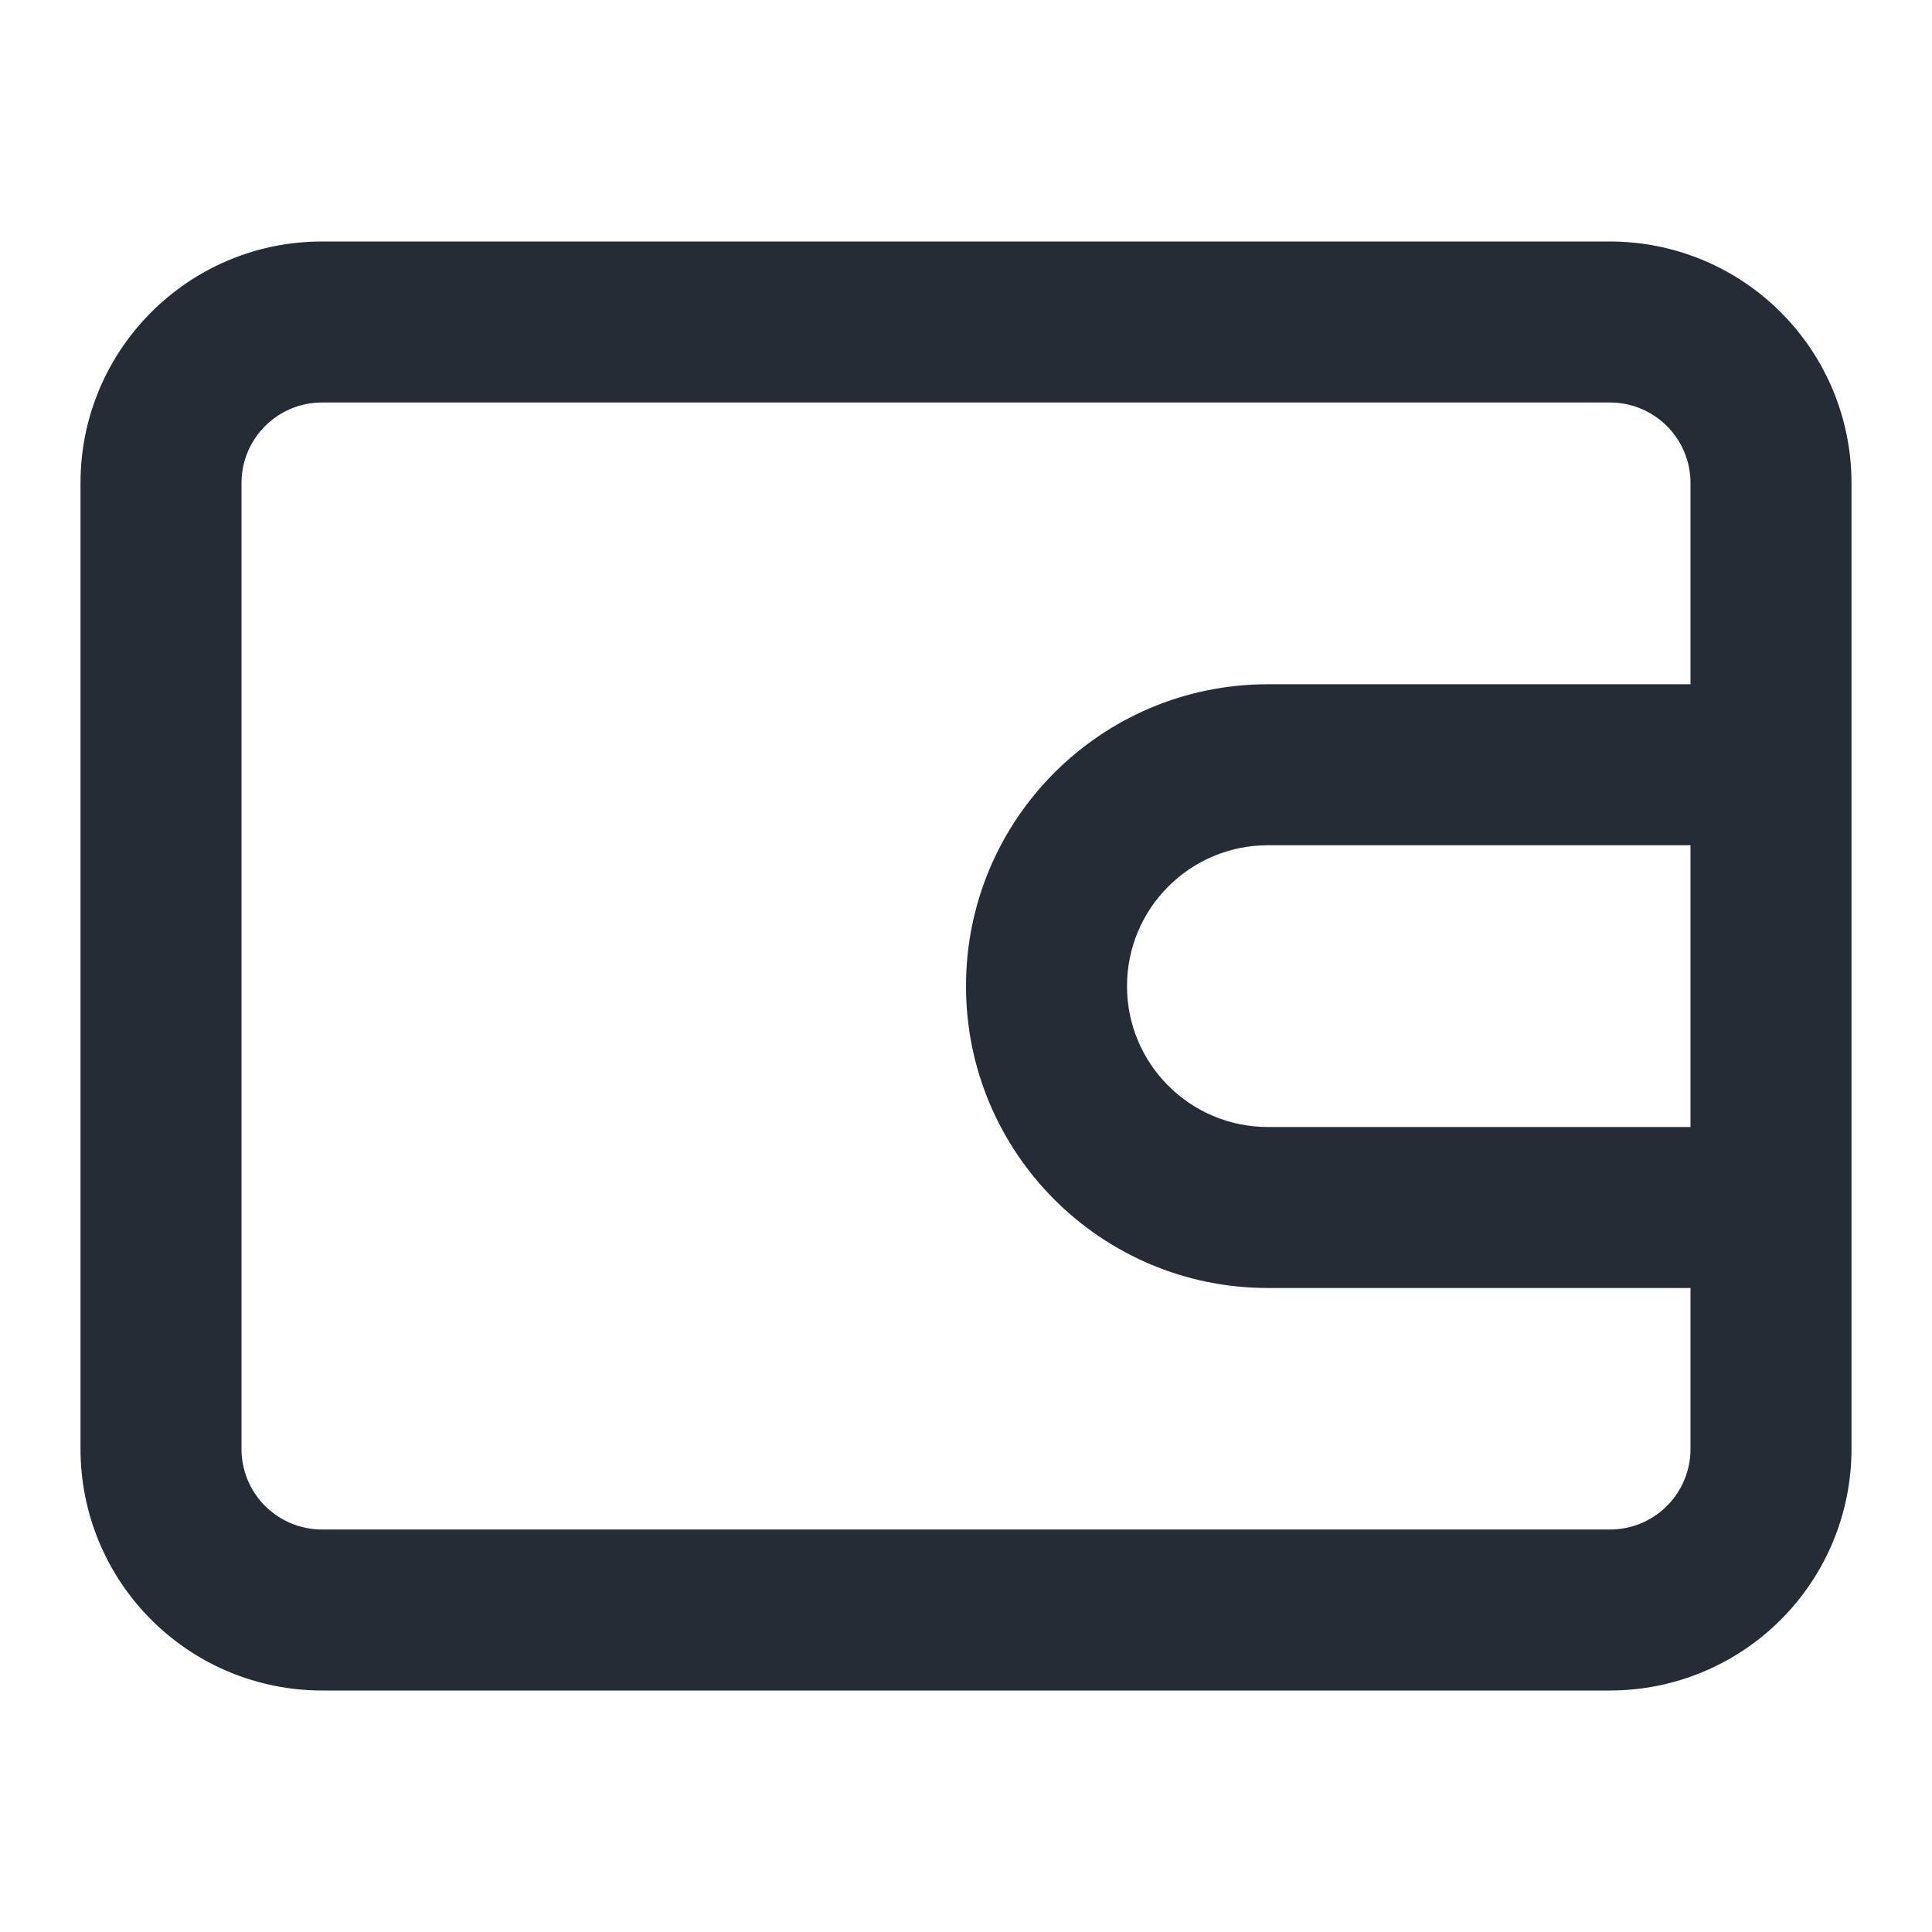 <svg width="24" height="24" viewBox="0 0 24 24" fill="none" xmlns="http://www.w3.org/2000/svg">
<path fill-rule="evenodd" clip-rule="evenodd" d="M1 18C1 18.796 1.316 19.559 1.879 20.121C2.441 20.684 3.204 21 4 21H20C20.796 21 21.559 20.684 22.121 20.121C22.684 19.559 23 18.796 23 18V6C23 5.204 22.684 4.441 22.121 3.879C21.559 3.316 20.796 3 20 3H4C2.343 3 1 4.343 1 6V18ZM21 8.5V6C21 5.735 20.895 5.48 20.707 5.293C20.52 5.105 20.265 5 20 5L4 5C3.448 5 3 5.448 3 6L3 18C3 18.265 3.105 18.52 3.293 18.707C3.48 18.895 3.735 19 4 19L20 19C20.265 19 20.52 18.895 20.707 18.707C20.895 18.52 21 18.265 21 18V16H15.75C13.679 16 12 14.321 12 12.25C12 10.179 13.679 8.5 15.75 8.5H21ZM21 14V10.5H15.75C14.784 10.5 14 11.284 14 12.25C14 13.216 14.784 14 15.75 14H21Z" fill="#242D35"/>
</svg>
